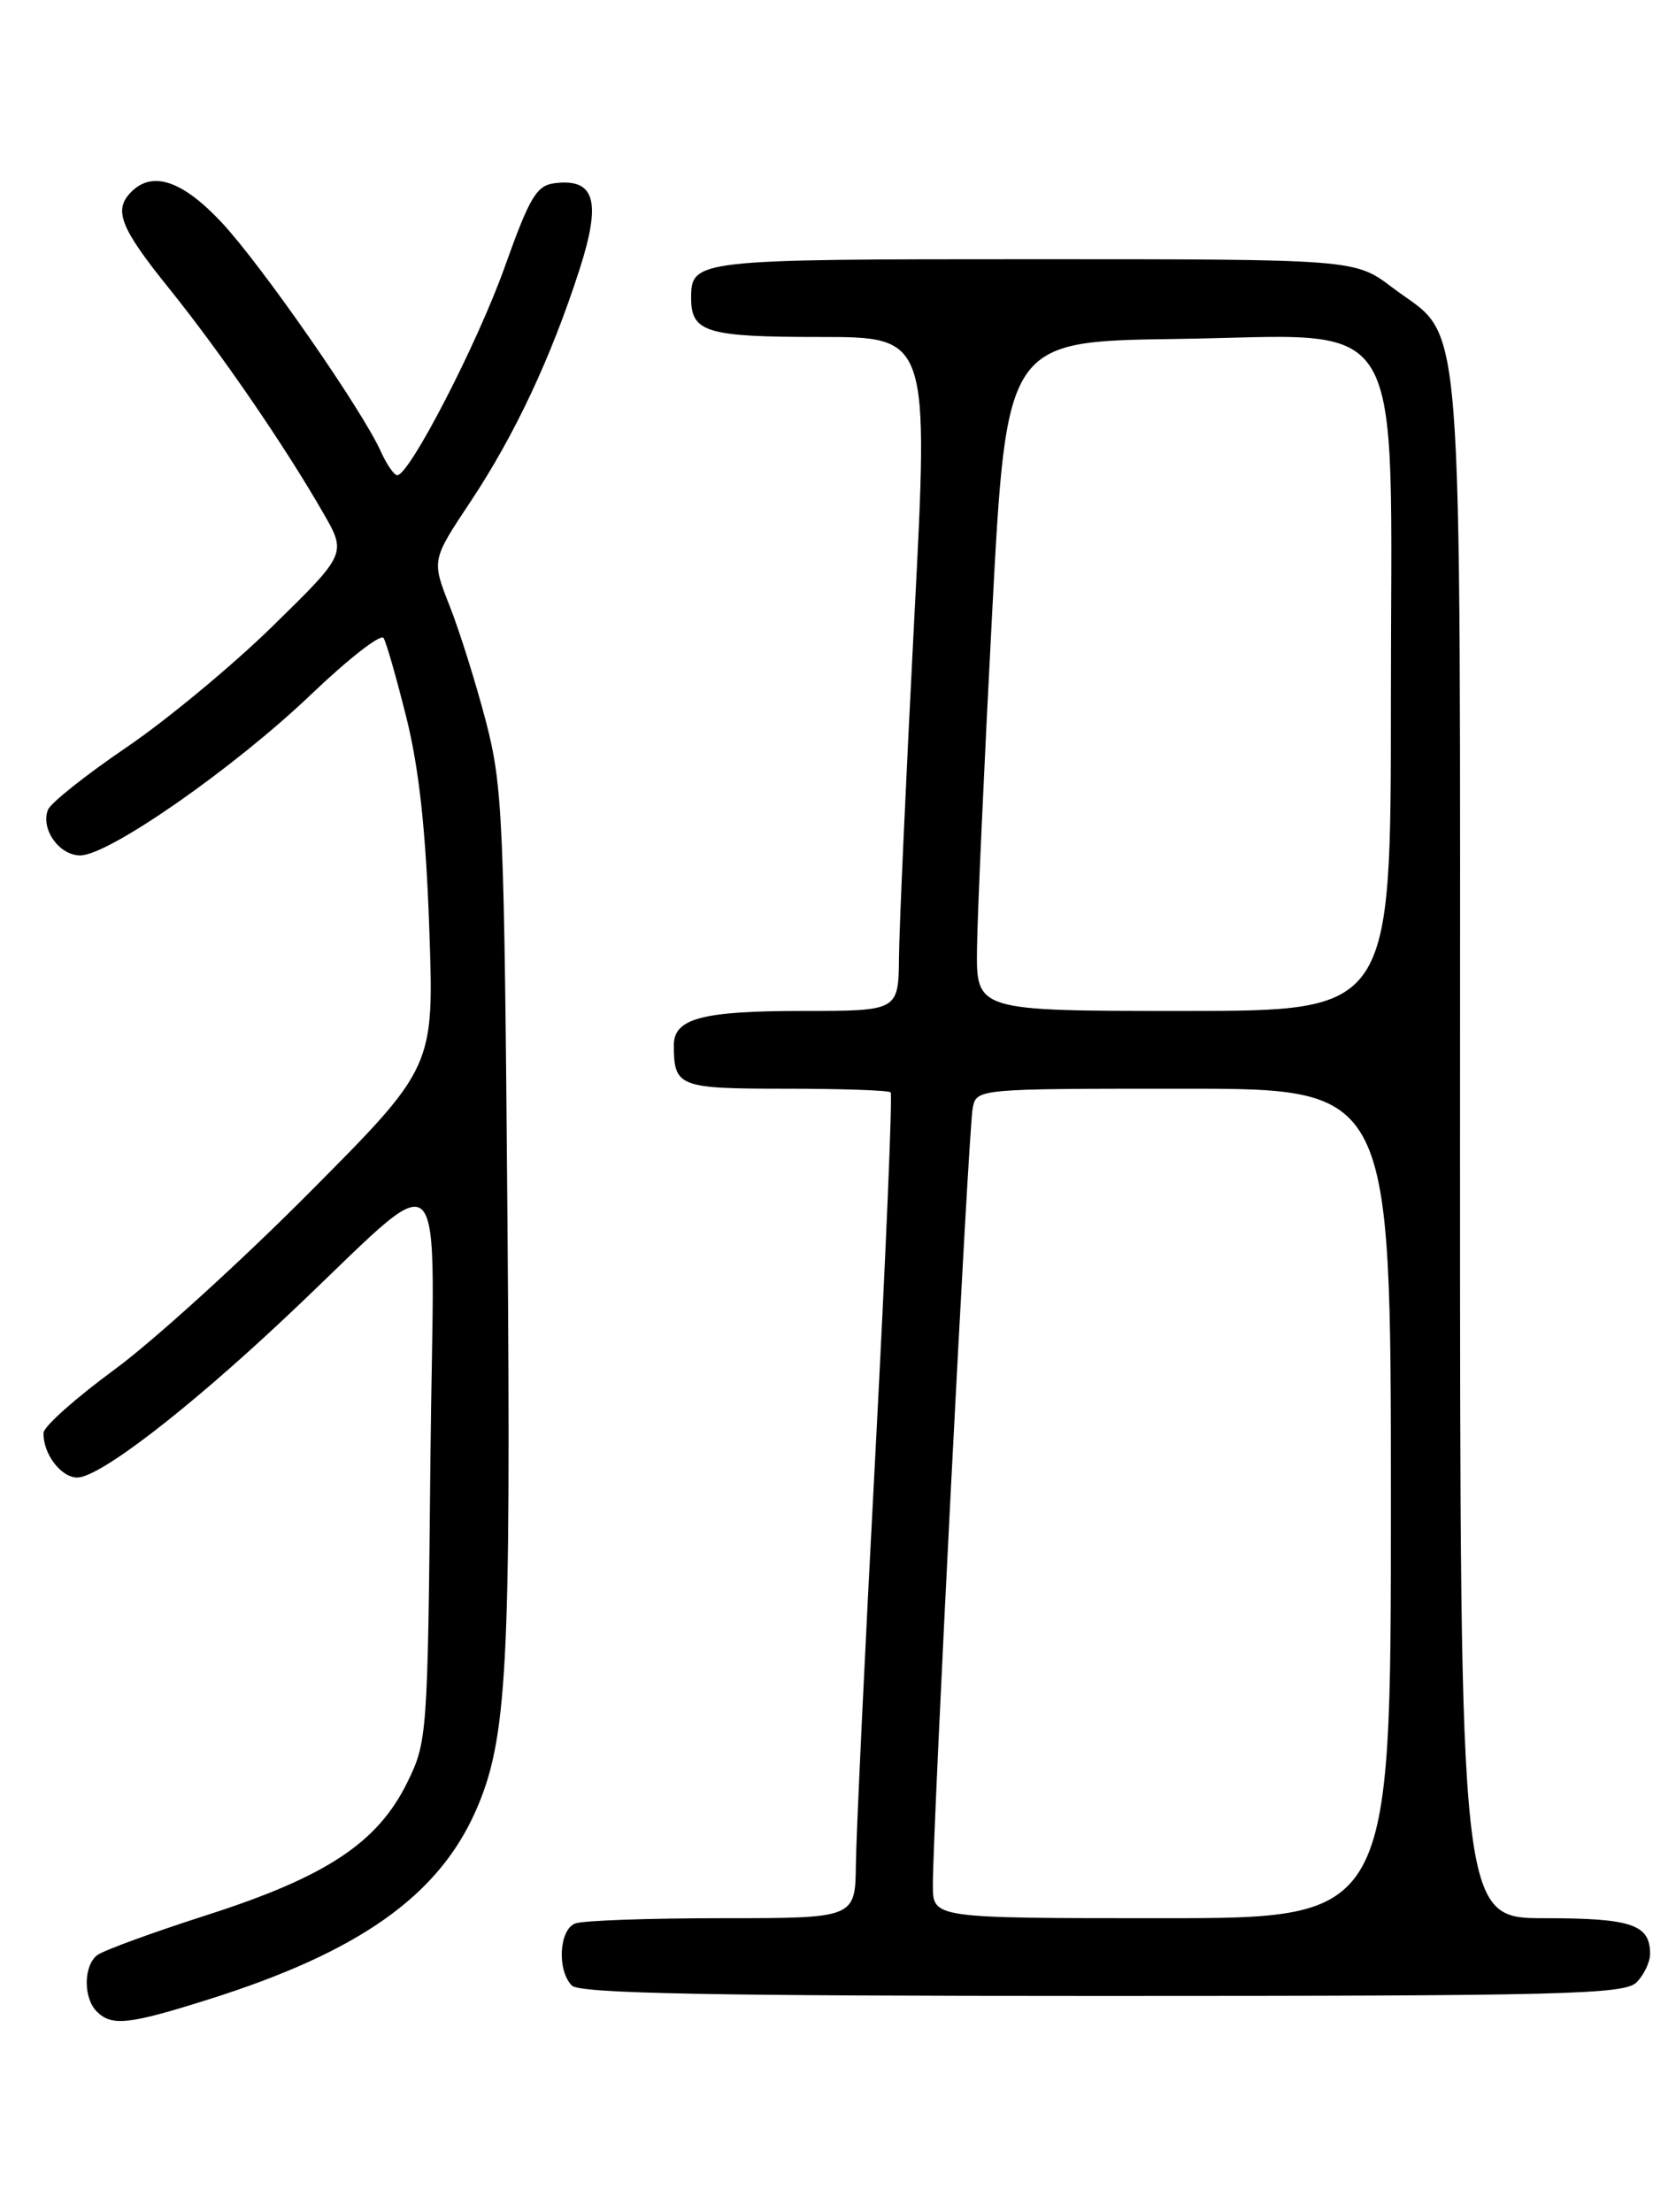 <?xml version="1.0" encoding="UTF-8" standalone="no"?>
<!DOCTYPE svg PUBLIC "-//W3C//DTD SVG 1.1//EN" "http://www.w3.org/Graphics/SVG/1.1/DTD/svg11.dtd" >
<svg xmlns="http://www.w3.org/2000/svg" xmlns:xlink="http://www.w3.org/1999/xlink" version="1.1" viewBox="0 0 194 256">
 <g >
 <path fill="currentColor"
d=" M 24.20 231.38 C 41.52 225.92 50.70 219.44 55.05 209.62 C 58.72 201.33 59.16 193.07 58.74 141.27 C 58.36 94.61 58.20 91.00 56.23 83.44 C 55.07 79.01 53.19 73.01 52.04 70.11 C 49.96 64.83 49.96 64.83 54.45 58.08 C 59.58 50.36 63.79 41.39 67.08 31.19 C 69.63 23.27 68.87 20.63 64.22 21.20 C 62.11 21.46 61.32 22.78 58.44 30.85 C 55.28 39.73 47.40 55.00 45.98 55.00 C 45.62 55.00 44.76 53.76 44.08 52.25 C 41.91 47.42 30.26 30.67 25.66 25.75 C 21.13 20.91 17.67 19.73 15.20 22.20 C 13.10 24.30 13.89 26.34 19.61 33.43 C 25.56 40.83 32.87 51.47 37.37 59.29 C 40.13 64.07 40.13 64.07 31.64 72.39 C 26.97 76.97 19.31 83.32 14.63 86.50 C 9.94 89.69 5.86 92.93 5.55 93.72 C 4.69 95.96 6.85 99.00 9.29 99.00 C 12.59 99.00 27.09 88.89 36.01 80.37 C 40.31 76.26 44.08 73.32 44.40 73.84 C 44.72 74.35 45.91 78.53 47.06 83.13 C 48.52 89.03 49.30 96.22 49.69 107.50 C 50.25 123.50 50.25 123.50 35.83 138.00 C 27.91 145.97 17.75 155.20 13.26 158.50 C 8.76 161.80 5.07 165.09 5.04 165.82 C 4.96 168.22 7.05 171.00 8.94 171.00 C 11.49 171.00 21.55 163.28 32.97 152.55 C 52.49 134.21 50.19 131.97 49.82 169.00 C 49.51 200.89 49.46 201.59 47.12 206.33 C 43.70 213.27 37.76 217.20 24.00 221.62 C 17.68 223.65 11.94 225.74 11.25 226.28 C 9.66 227.51 9.63 231.23 11.20 232.80 C 12.93 234.53 14.90 234.32 24.20 231.38 Z  M 189.43 229.43 C 190.29 228.56 191.00 227.08 191.00 226.13 C 191.00 222.73 188.86 222.00 178.80 222.00 C 169.00 222.00 169.00 222.00 169.00 132.75 C 169.00 32.18 169.58 39.65 161.17 33.28 C 156.84 30.00 156.84 30.00 119.62 30.00 C 80.47 30.00 80.00 30.05 80.00 34.50 C 80.00 38.47 81.78 39.00 94.96 39.00 C 107.53 39.00 107.53 39.00 105.82 71.75 C 104.89 89.76 104.09 107.31 104.06 110.75 C 104.00 117.00 104.00 117.00 92.93 117.00 C 81.27 117.00 78.00 117.87 78.00 120.95 C 78.00 125.79 78.54 126.00 90.94 126.00 C 97.39 126.00 102.86 126.19 103.09 126.42 C 103.32 126.65 102.53 145.44 101.33 168.17 C 100.12 190.90 99.11 212.31 99.07 215.75 C 99.00 222.00 99.00 222.00 83.58 222.00 C 75.10 222.00 67.45 222.27 66.58 222.61 C 64.71 223.32 64.46 228.06 66.20 229.80 C 67.11 230.71 82.12 231.00 127.63 231.00 C 181.05 231.00 188.03 230.82 189.43 229.43 Z  M 107.98 218.25 C 107.95 211.89 112.11 130.64 112.59 128.25 C 113.04 126.00 113.04 126.00 137.02 126.00 C 161.00 126.00 161.00 126.00 161.00 174.00 C 161.00 222.00 161.00 222.00 134.50 222.00 C 108.00 222.00 108.00 222.00 107.98 218.25 Z  M 113.09 109.75 C 113.14 105.76 113.93 88.33 114.84 71.00 C 116.50 39.50 116.50 39.50 136.14 39.23 C 163.35 38.85 161.00 34.90 161.00 81.08 C 161.00 117.00 161.00 117.00 137.00 117.00 C 113.00 117.00 113.00 117.00 113.09 109.75 Z "/>
</g>
</svg>